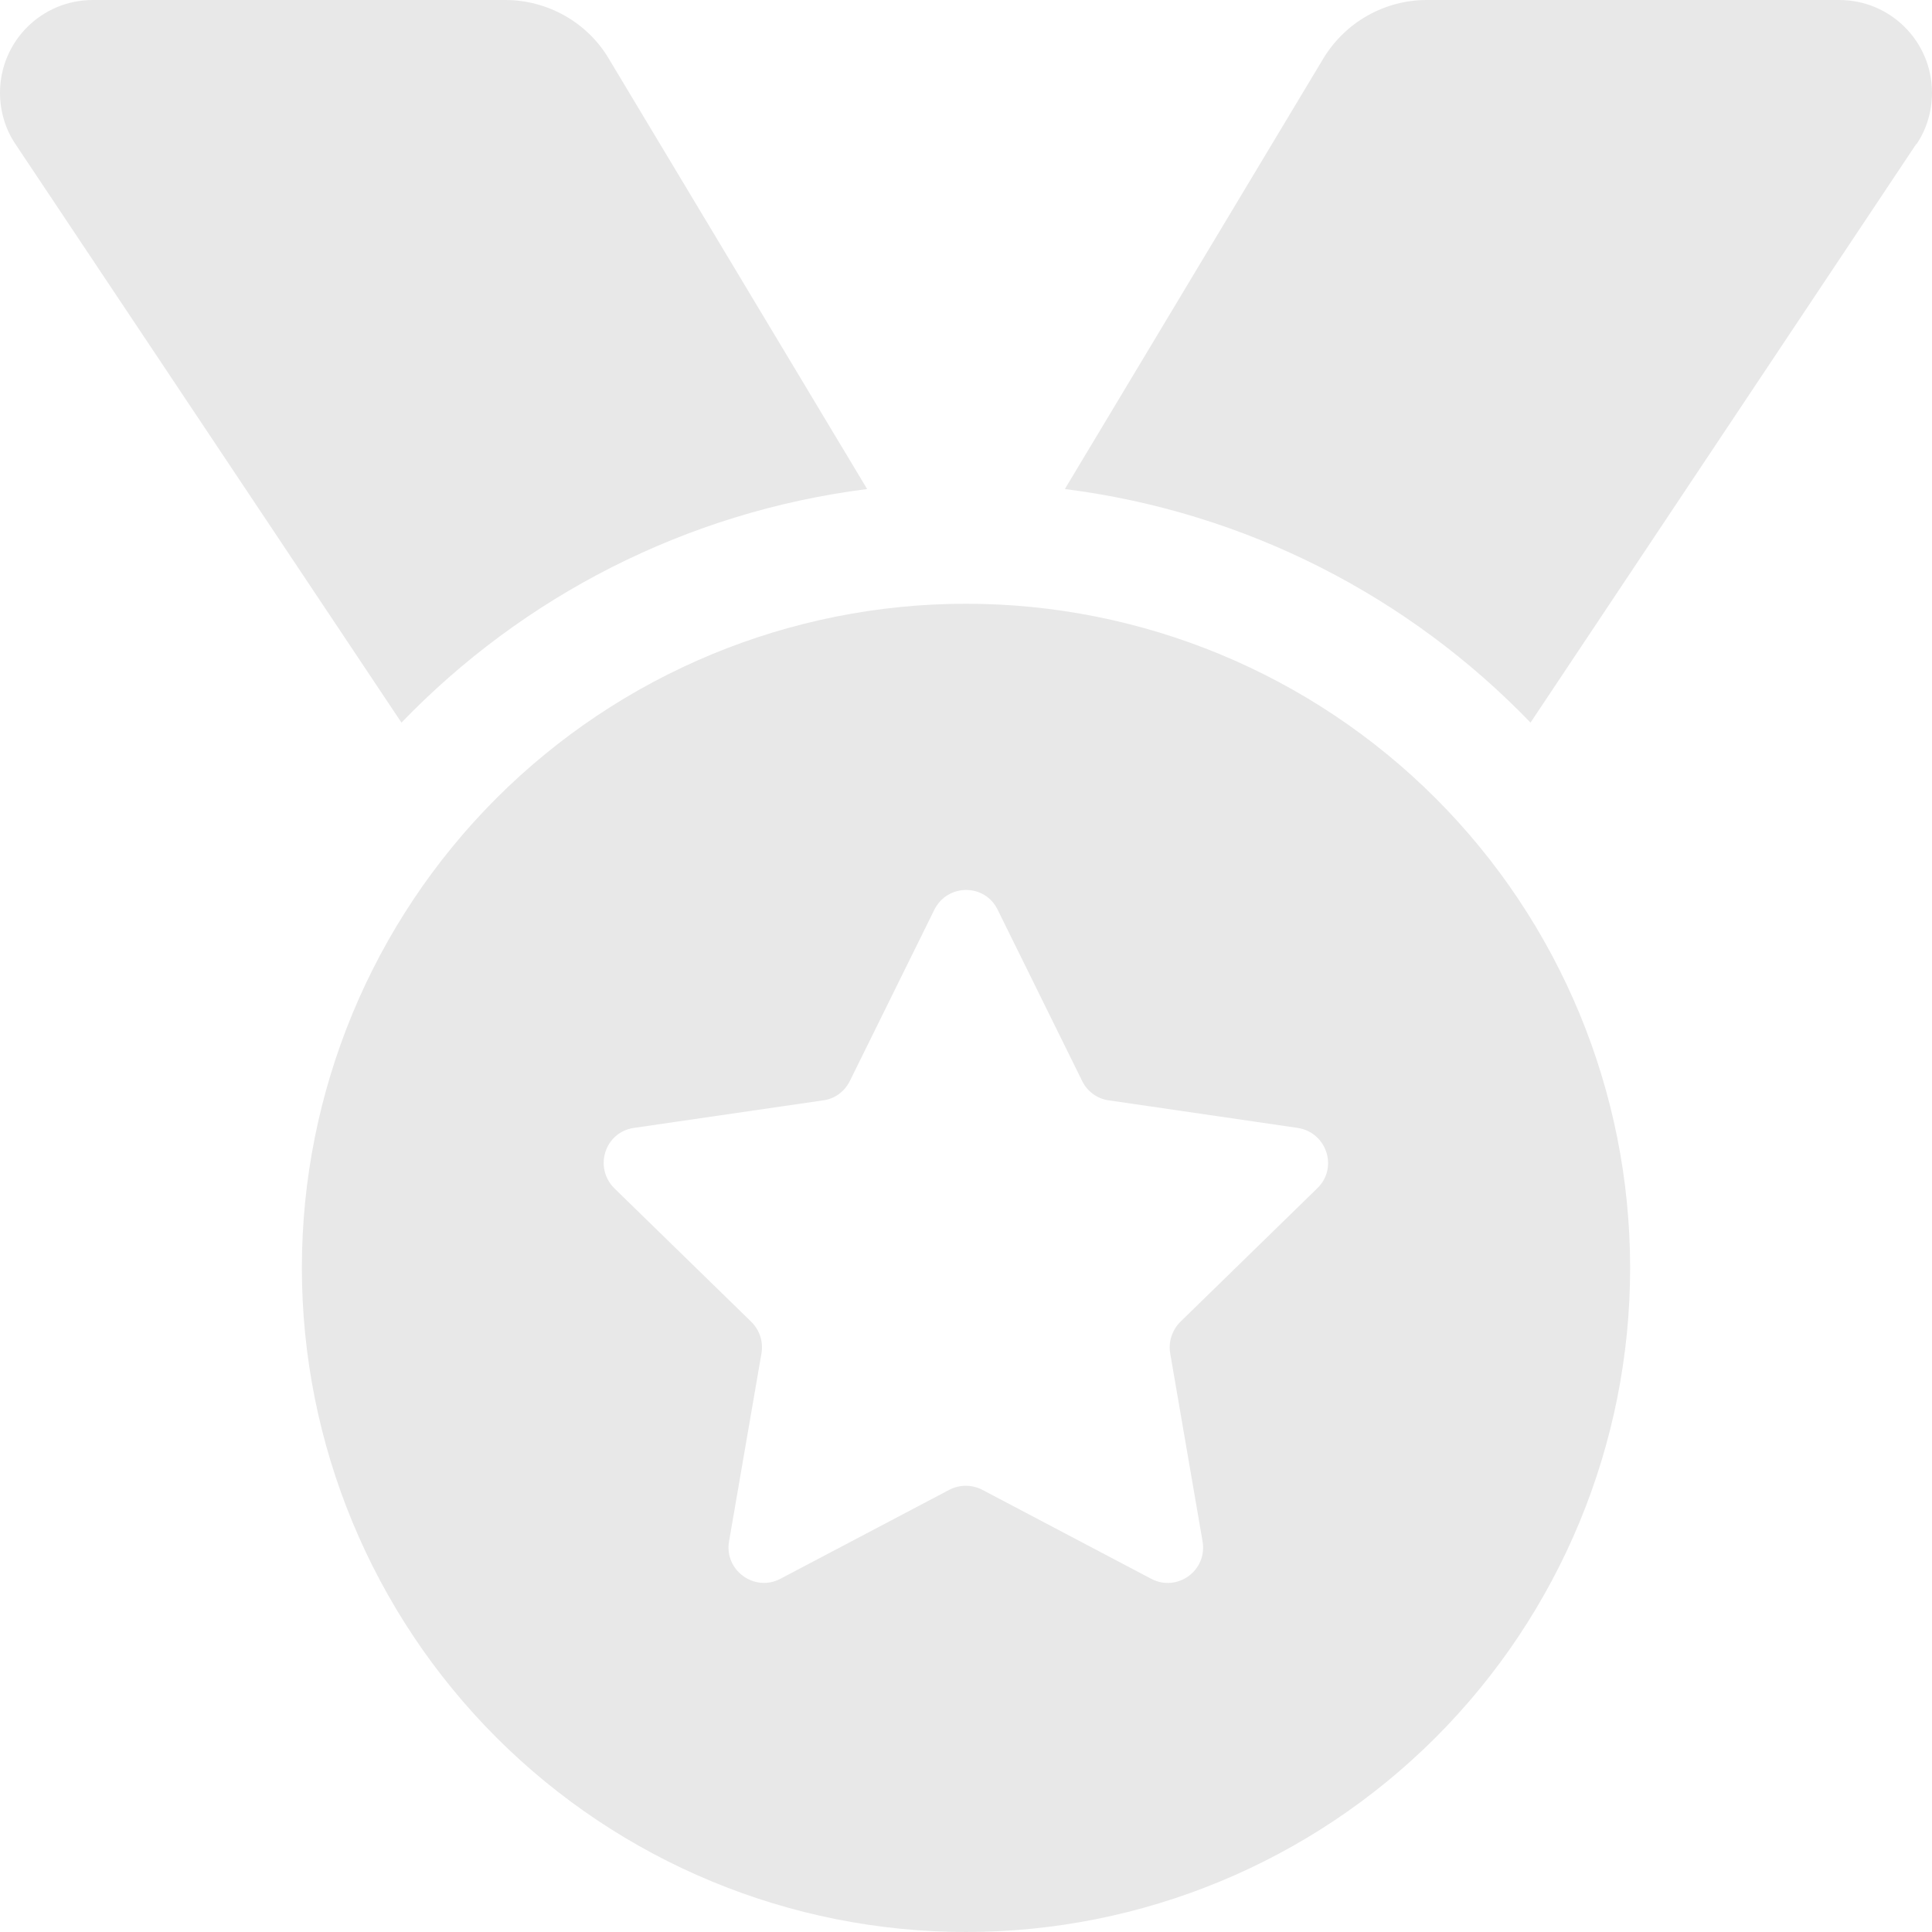 <svg width="40" height="40" viewBox="0 0 40 40" fill="none" xmlns="http://www.w3.org/2000/svg">
<g clip-path="url(#clip0_454_109)">
<path d="M0.32 2.984C0.109 2.672 0 2.297 0 1.922C0 0.859 0.859 0 1.922 0H10.461C11.336 0 12.156 0.461 12.602 1.211L17.953 10.125C14.188 10.602 10.82 12.359 8.312 14.961L0.32 2.984ZM39.672 2.984L31.688 14.961C29.18 12.359 25.812 10.602 22.047 10.125L27.398 1.211C27.852 0.461 28.664 0 29.539 0H38.078C39.141 0 40 0.859 40 1.922C40 2.297 39.891 2.672 39.68 2.984H39.672ZM6.25 26.25C6.25 22.603 7.699 19.106 10.277 16.527C12.856 13.949 16.353 12.5 20 12.5C23.647 12.5 27.144 13.949 29.723 16.527C32.301 19.106 33.75 22.603 33.75 26.25C33.75 29.897 32.301 33.394 29.723 35.973C27.144 38.551 23.647 40 20 40C16.353 40 12.856 38.551 10.277 35.973C7.699 33.394 6.25 29.897 6.25 26.25ZM20.656 18.836C20.391 18.289 19.617 18.289 19.344 18.836L17.594 22.383C17.484 22.602 17.281 22.75 17.047 22.781L13.125 23.352C12.523 23.438 12.289 24.172 12.719 24.602L15.555 27.367C15.727 27.539 15.805 27.773 15.766 28.016L15.094 31.914C14.992 32.508 15.617 32.969 16.156 32.688L19.656 30.844C19.867 30.734 20.125 30.734 20.336 30.844L23.836 32.688C24.375 32.969 25 32.516 24.898 31.914L24.227 28.016C24.188 27.781 24.266 27.539 24.438 27.367L27.273 24.602C27.711 24.18 27.469 23.445 26.867 23.352L22.953 22.781C22.719 22.75 22.508 22.594 22.406 22.383L20.656 18.836Z" fill="#E8E8E8"/>
</g>
<defs>
<clipPath id="clip0_454_109">
<rect width="40" height="40" fill="white"/>
</clipPath>
</defs>
</svg>
